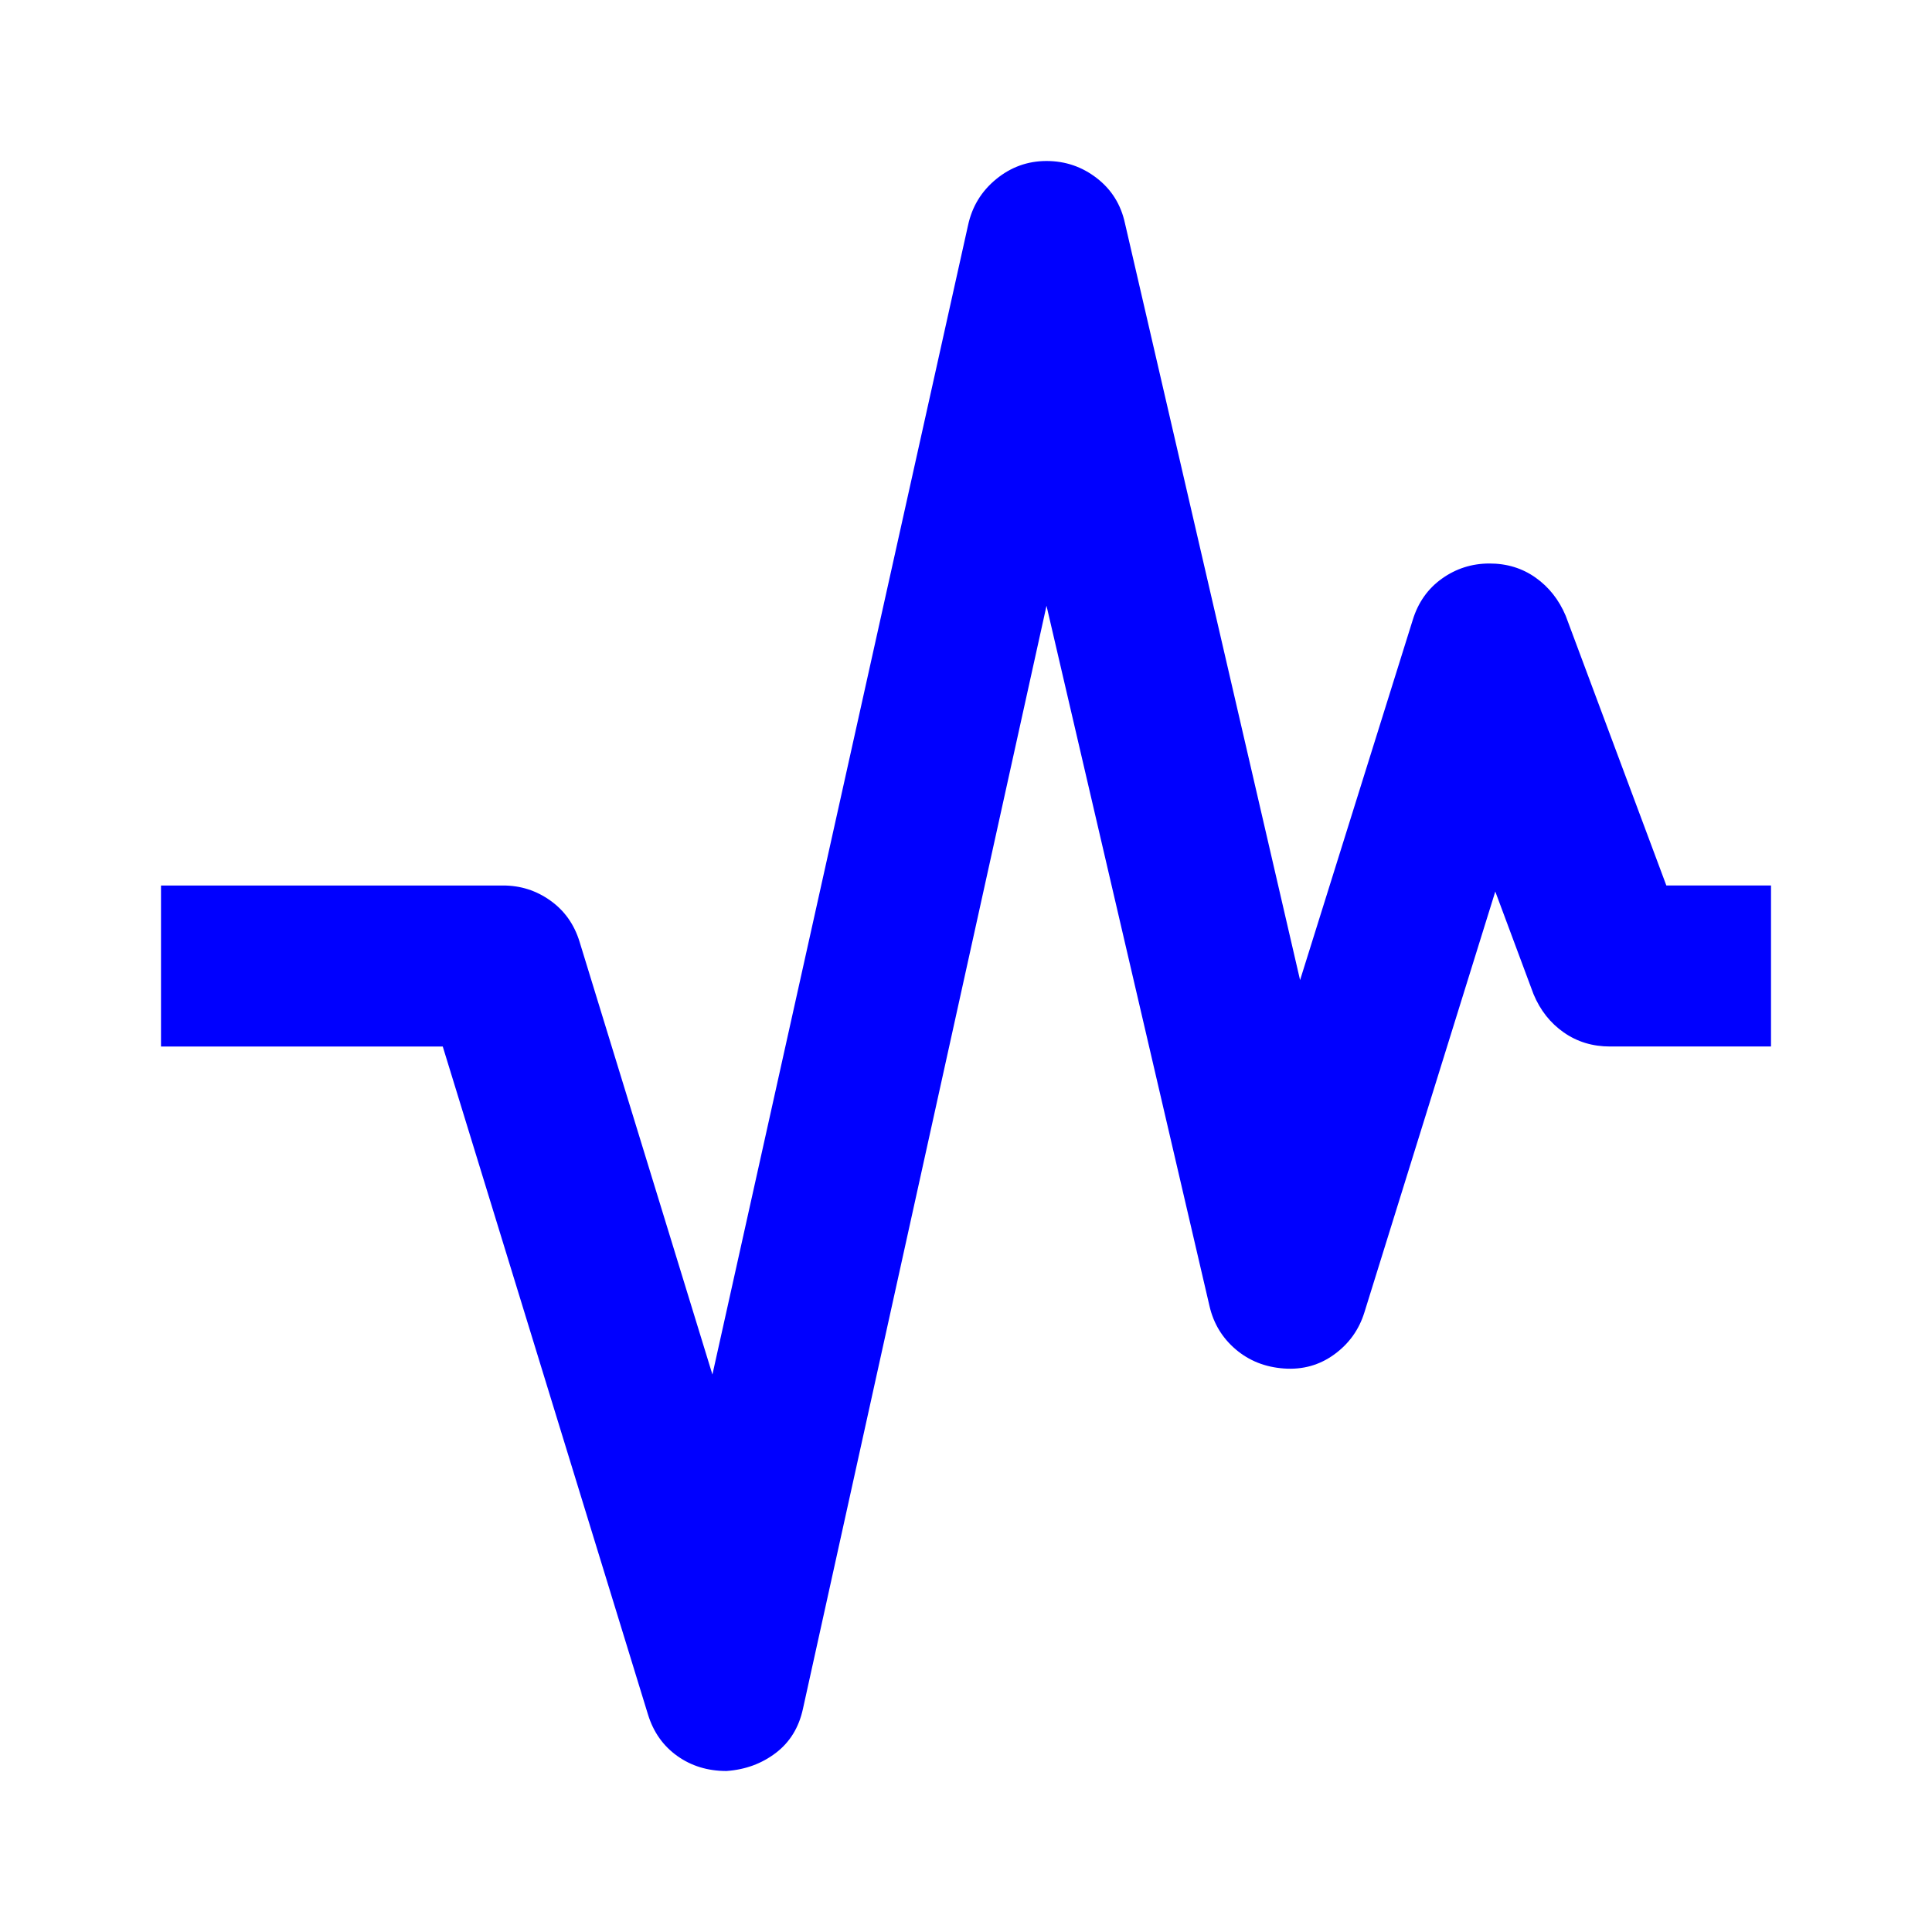 <svg xmlns="http://www.w3.org/2000/svg" width="48" height="48" viewBox="0 0 24 24"><path fill="#0000ff" d="M9.025 22q-.35 0-.612-.187T8.05 21.3L5.5 13H2v-2h4.25q.325 0 .588.188t.362.512l1.65 5.375L12.025 2.8q.075-.35.35-.575T13 2t.625.213t.35.562l2.175 9.4l1.4-4.475q.1-.325.362-.512T18.5 7t.575.175t.375.475L20.7 11H22v2h-2q-.325 0-.575-.175t-.375-.475l-.475-1.275L16.95 16.3q-.1.325-.375.525T15.95 17t-.6-.238t-.325-.537L13 7.525l-3.025 13.7q-.075.35-.337.55T9.025 22"/></svg>